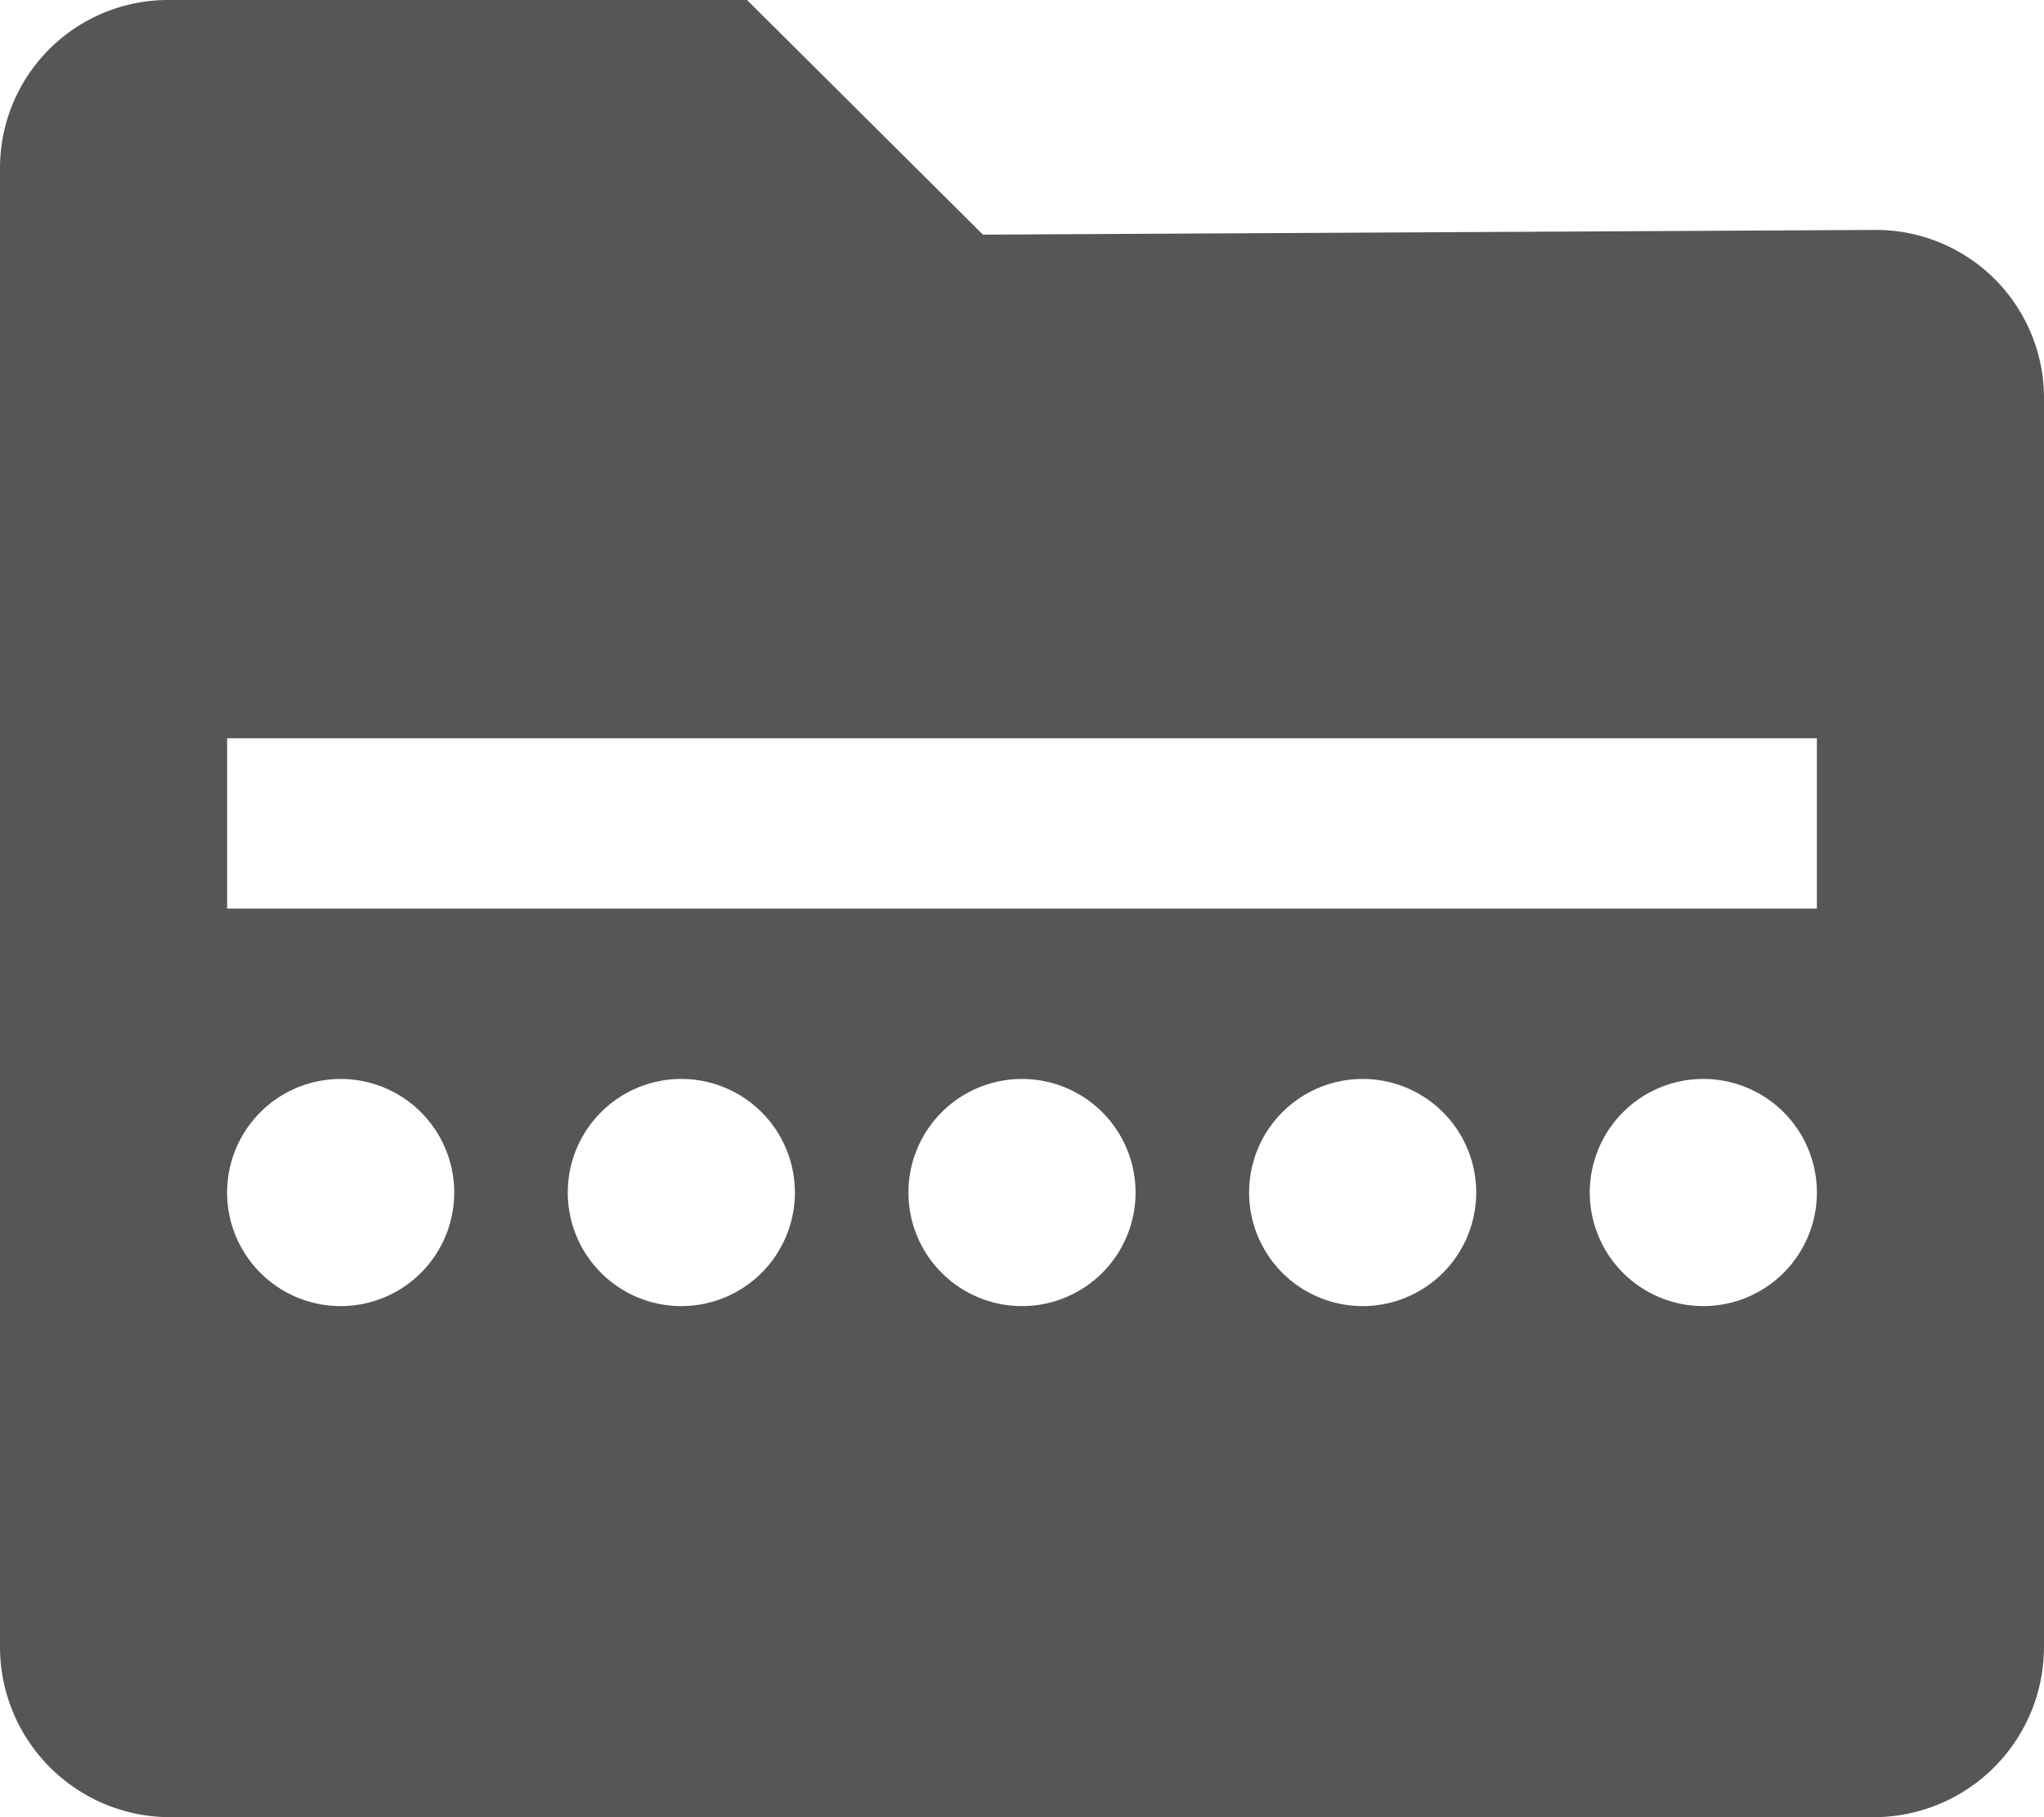 <svg xmlns="http://www.w3.org/2000/svg" width="36" height="32" viewBox="0 0 36 32"><defs><style>.a{fill:#565656;fill-rule:evenodd;}</style></defs><g transform="translate(-128 -407)"><g transform="translate(113 209)"><g transform="translate(0 194)"><path class="a" d="M28.157,4l4.155,4.132,15.72-.083A2.96,2.96,0,0,1,51,11v1.18h0V33.007A3,3,0,0,1,47.993,36H18.007A3,3,0,0,1,15,33.007V6.951A2.96,2.96,0,0,1,17.968,4ZM21,23a2,2,0,1,0,2,2A2,2,0,0,0,21,23Zm6,0a2,2,0,1,0,2,2A2,2,0,0,0,27,23Zm6,0a2,2,0,1,0,2,2A2,2,0,0,0,33,23Zm6,0a2,2,0,1,0,2,2A2,2,0,0,0,39,23Zm6,0a2,2,0,1,0,2,2A2,2,0,0,0,45,23Zm2-6H19v3H47Z"/></g></g></g></svg>